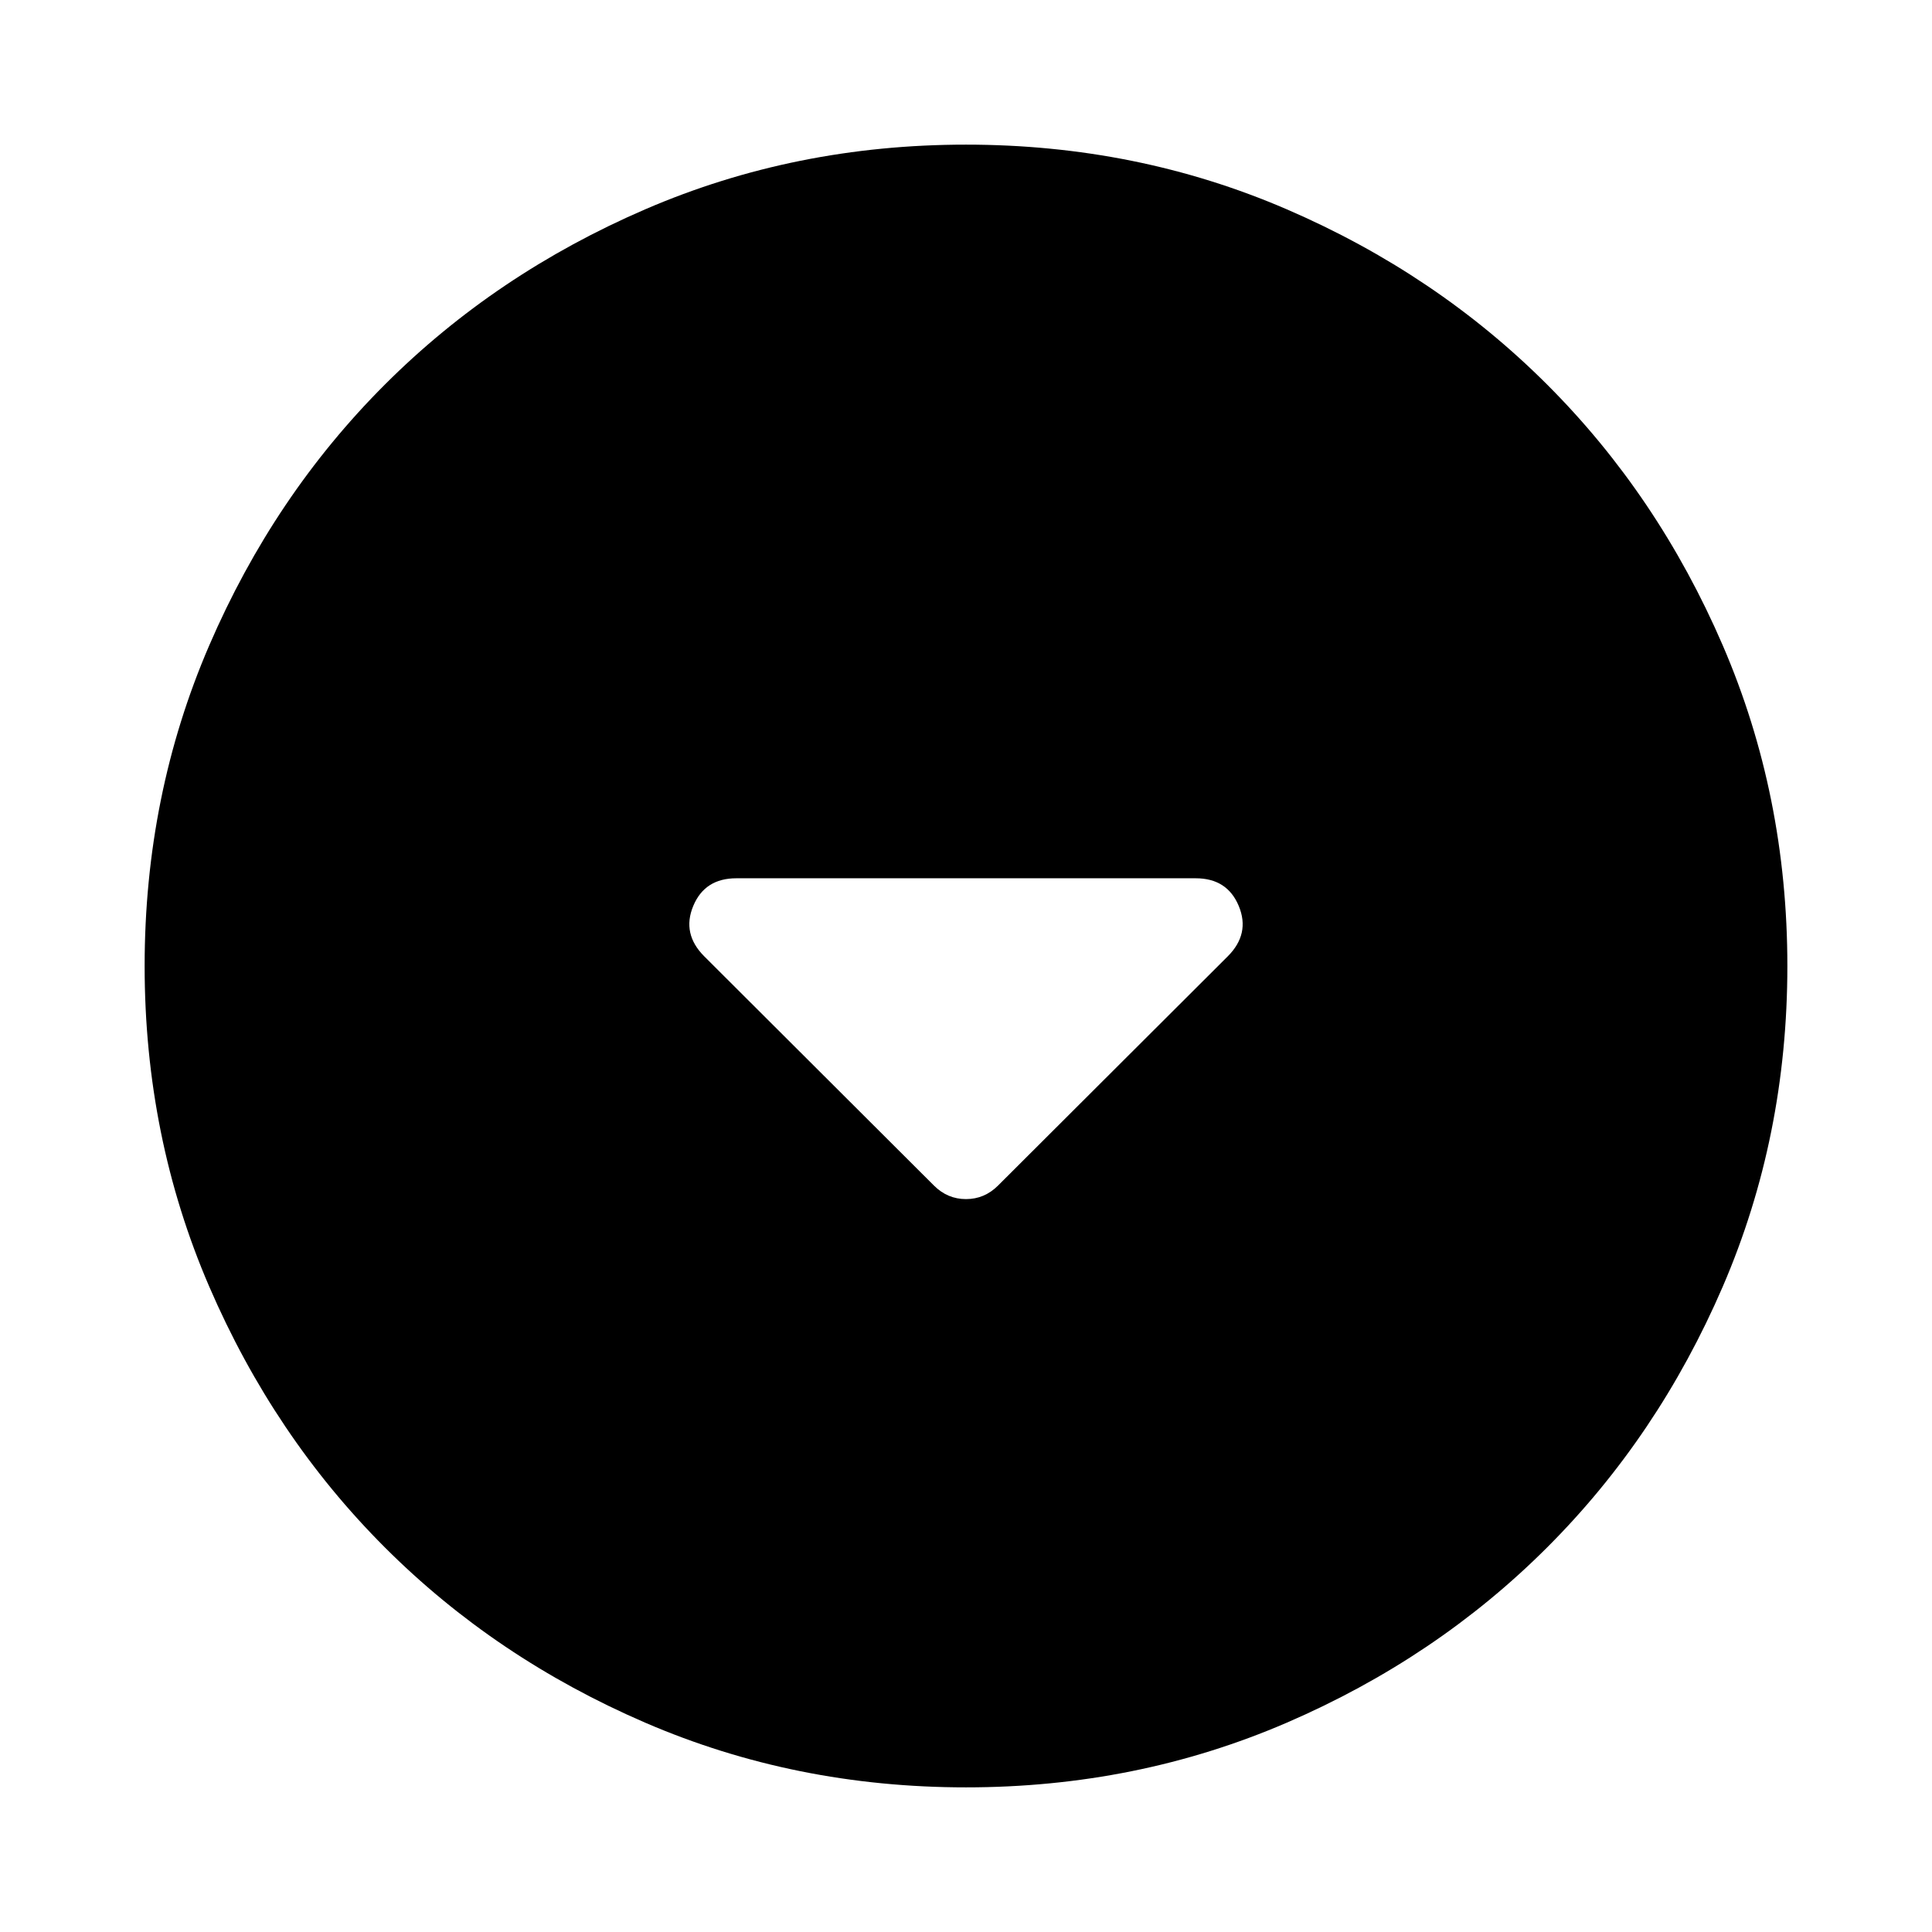 <svg aria-hidden="true" viewBox="0 -960 960 960" fill="currentColor">
  <path d="M464.087-370.891q6.717 6.717 15.913 6.717 9.196 0 15.913-6.717l114.152-113.913q11.196-11.196 5.479-24.99-5.718-13.793-21.392-13.793H365.848q-15.674 0-21.392 13.793-5.717 13.794 5.479 24.99l114.152 113.913ZM480-71.869q-84.913 0-159.345-32.118t-129.491-87.177q-55.059-55.059-87.177-129.491Q71.869-395.087 71.869-480t32.118-159.345q32.118-74.432 87.177-129.491 55.059-55.059 129.491-87.177Q395.087-888.131 480-888.131t159.345 32.118q74.432 32.118 129.491 87.177 55.059 55.059 87.177 129.491Q888.131-564.913 888.131-480t-32.118 159.345q-32.118 74.432-87.177 129.491-55.059 55.059-129.491 87.177Q564.913-71.869 480-71.869Z"/>
</svg>
